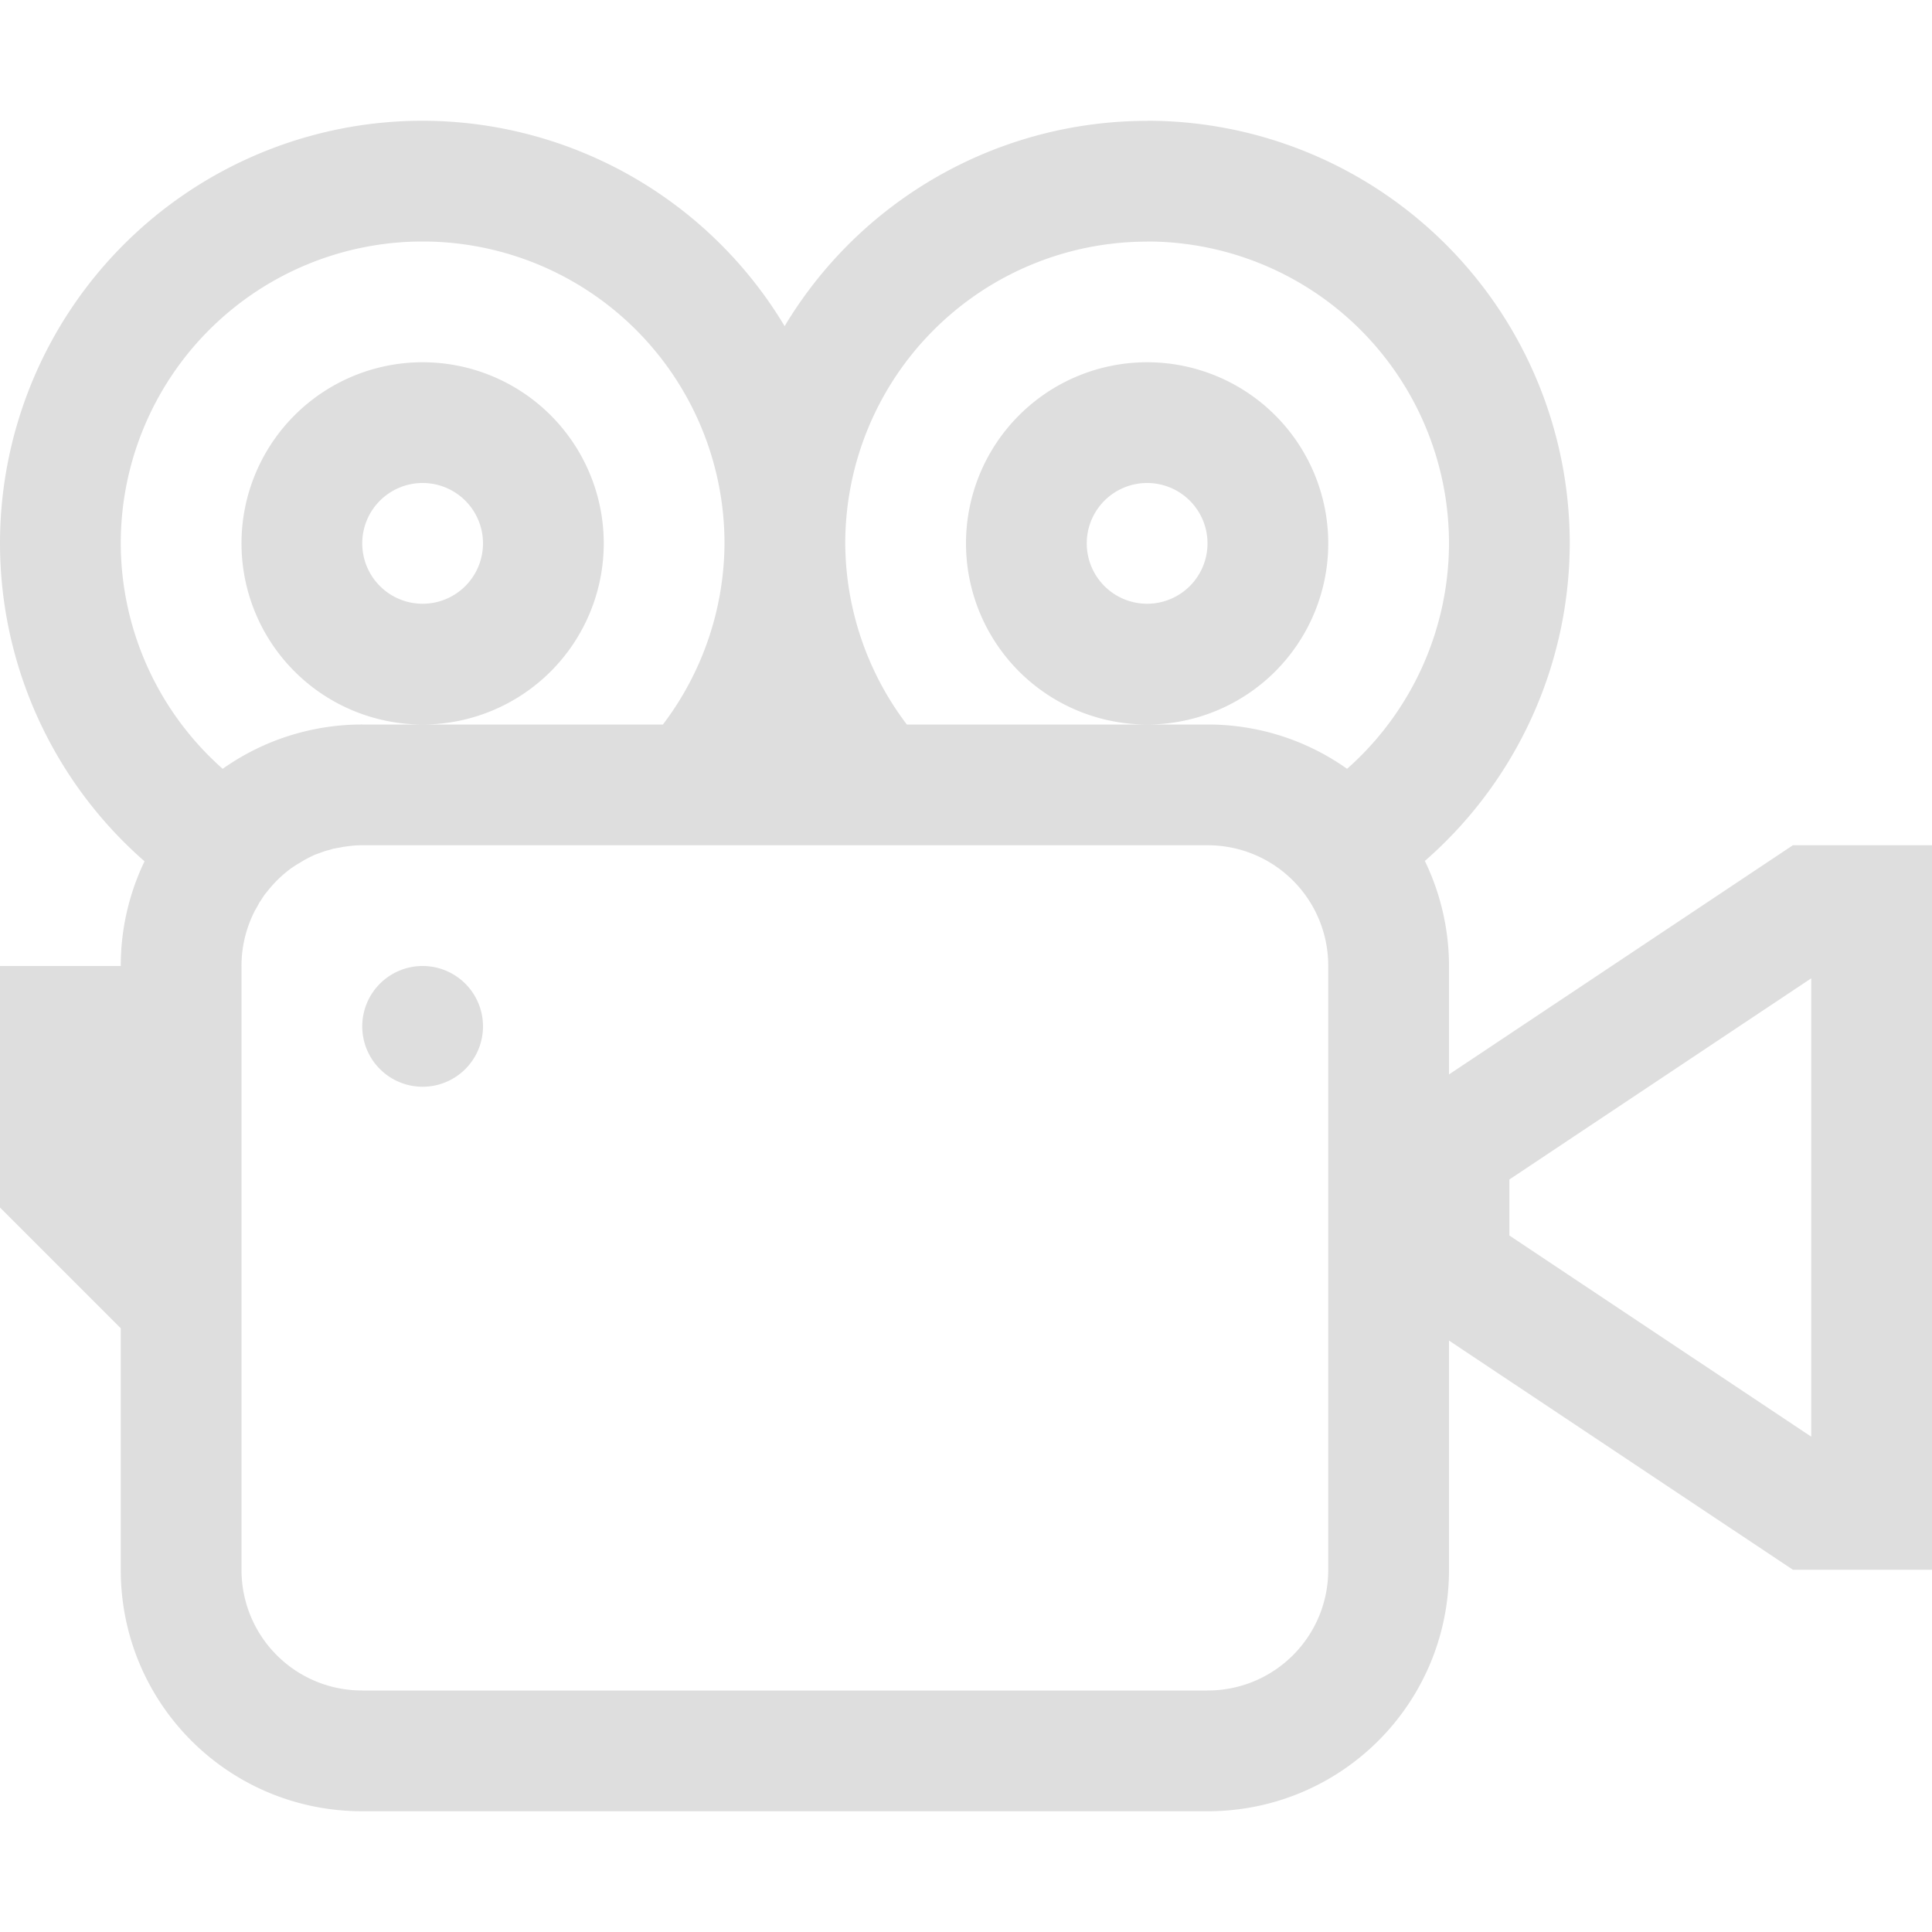 <?xml version='1.0' encoding='ASCII'?>
<svg xmlns="http://www.w3.org/2000/svg" width="16" height="16" version="1.1">
 <defs><style id="current-color-scheme" type="text/css">.ColorScheme-Contrast{color:#dedede; fill:currentColor;}</style></defs><path class="ColorScheme-Contrast" d="m9.5 1a3.5 3.5 0 0 1 3.5 3.5 3.5 3.5 0 0 1-1.2 2.63 2 2 0 0 1 0.2 0.87v0.898l2.848-1.898h1.152v6h-1.152l-2.848-1.898v1.898c0 1.108-0.892 2-2 2h-7c-1.108 0-2-0.892-2-2v-2l-1-1v-2h1c0-0.311 0.071-0.605 0.197-0.867a3.5 3.5 0 0 1-1.197-2.633 3.5 3.5 0 0 1 3.5-3.5 3.5 3.5 0 0 1 2.998 1.701 3.5 3.5 0 0 1 3.002-1.7m0 1a2.5 2.5 0 0 0-2.5 2.499 2.5 2.5 0 0 0 0.51 1.5h2.49c0.432 0 0.83 0.136 1.156 0.367a2.5 2.5 0 0 0 0.844-1.867 2.5 2.5 0 0 0-2.5-2.5m0 4a1.5 1.5 0 0 1-1.5-1.5 1.5 1.5 0 0 1 1.5-1.5 1.5 1.5 0 0 1 1.5 1.5 1.5 1.5 0 0 1-1.5 1.5m-6-4a2.5 2.5 0 0 0-2.5 2.5 2.5 2.5 0 0 0 0.844 1.867 2 2 0 0 1 1.156-0.367h2.49a2.5 2.5 0 0 0 0.51-1.5 2.5 2.5 0 0 0-2.5-2.5m0 4a1.5 1.5 0 0 1-1.5-1.5 1.5 1.5 0 0 1 1.5-1.5 1.5 1.5 0 0 1 1.5 1.5 1.5 1.5 0 0 1-1.5 1.5m6-2a0.5 0.5 0 0 0-0.5 0.5 0.5 0.5 0 0 0 0.5 0.5 0.5 0.5 0 0 0 0.5-0.5 0.5 0.5 0 0 0-0.5-0.5m-6 0a0.5 0.5 0 0 0-0.5 0.5 0.5 0.5 0 0 0 0.5 0.5 0.5 0.5 0 0 0 0.5-0.5 0.5 0.5 0 0 0-0.5-0.5m6.5 3h-7q-0.042 0-0.082 4e-3l-0.02 2e-3 -0.06 8e-3 -8e-3 2e-3 -0.059 0.011-0.013 2e-3 -0.031 0.01q-0.023 5e-3 -0.043 0.012l-0.075 0.027q-0.044 0.02-0.086 0.043l-0.05 0.03-2e-3 1e-3q-0.03 0.018-0.057 0.037l-6e-3 4e-3a1 1 0 0 0-0.168 0.157l-6e-3 7e-3 -0.043 0.053-7e-3 0.01-0.028 0.043-8e-3 0.012-0.025 0.046-0.012 0.02-0.017 0.035a1 1 0 0 0-0.094 0.424v5c0 0.554 0.446 1 1 1h7c0.554 0 1-0.446 1-1v-5c0-0.554-0.446-1-1-1m-6.5 1a0.5 0.5 0 0 1 0.5 0.5 0.5 0.5 0 0 1-0.5 0.5 0.5 0.5 0 0 1-0.5-0.5 0.5 0.5 0 0 1 0.5-0.5m11.5 0.102-2.5 1.666v0.464l2.5 1.666z" style="paint-order:stroke fill markers;fill:currentColor" fill="currentColor"/>
</svg>

